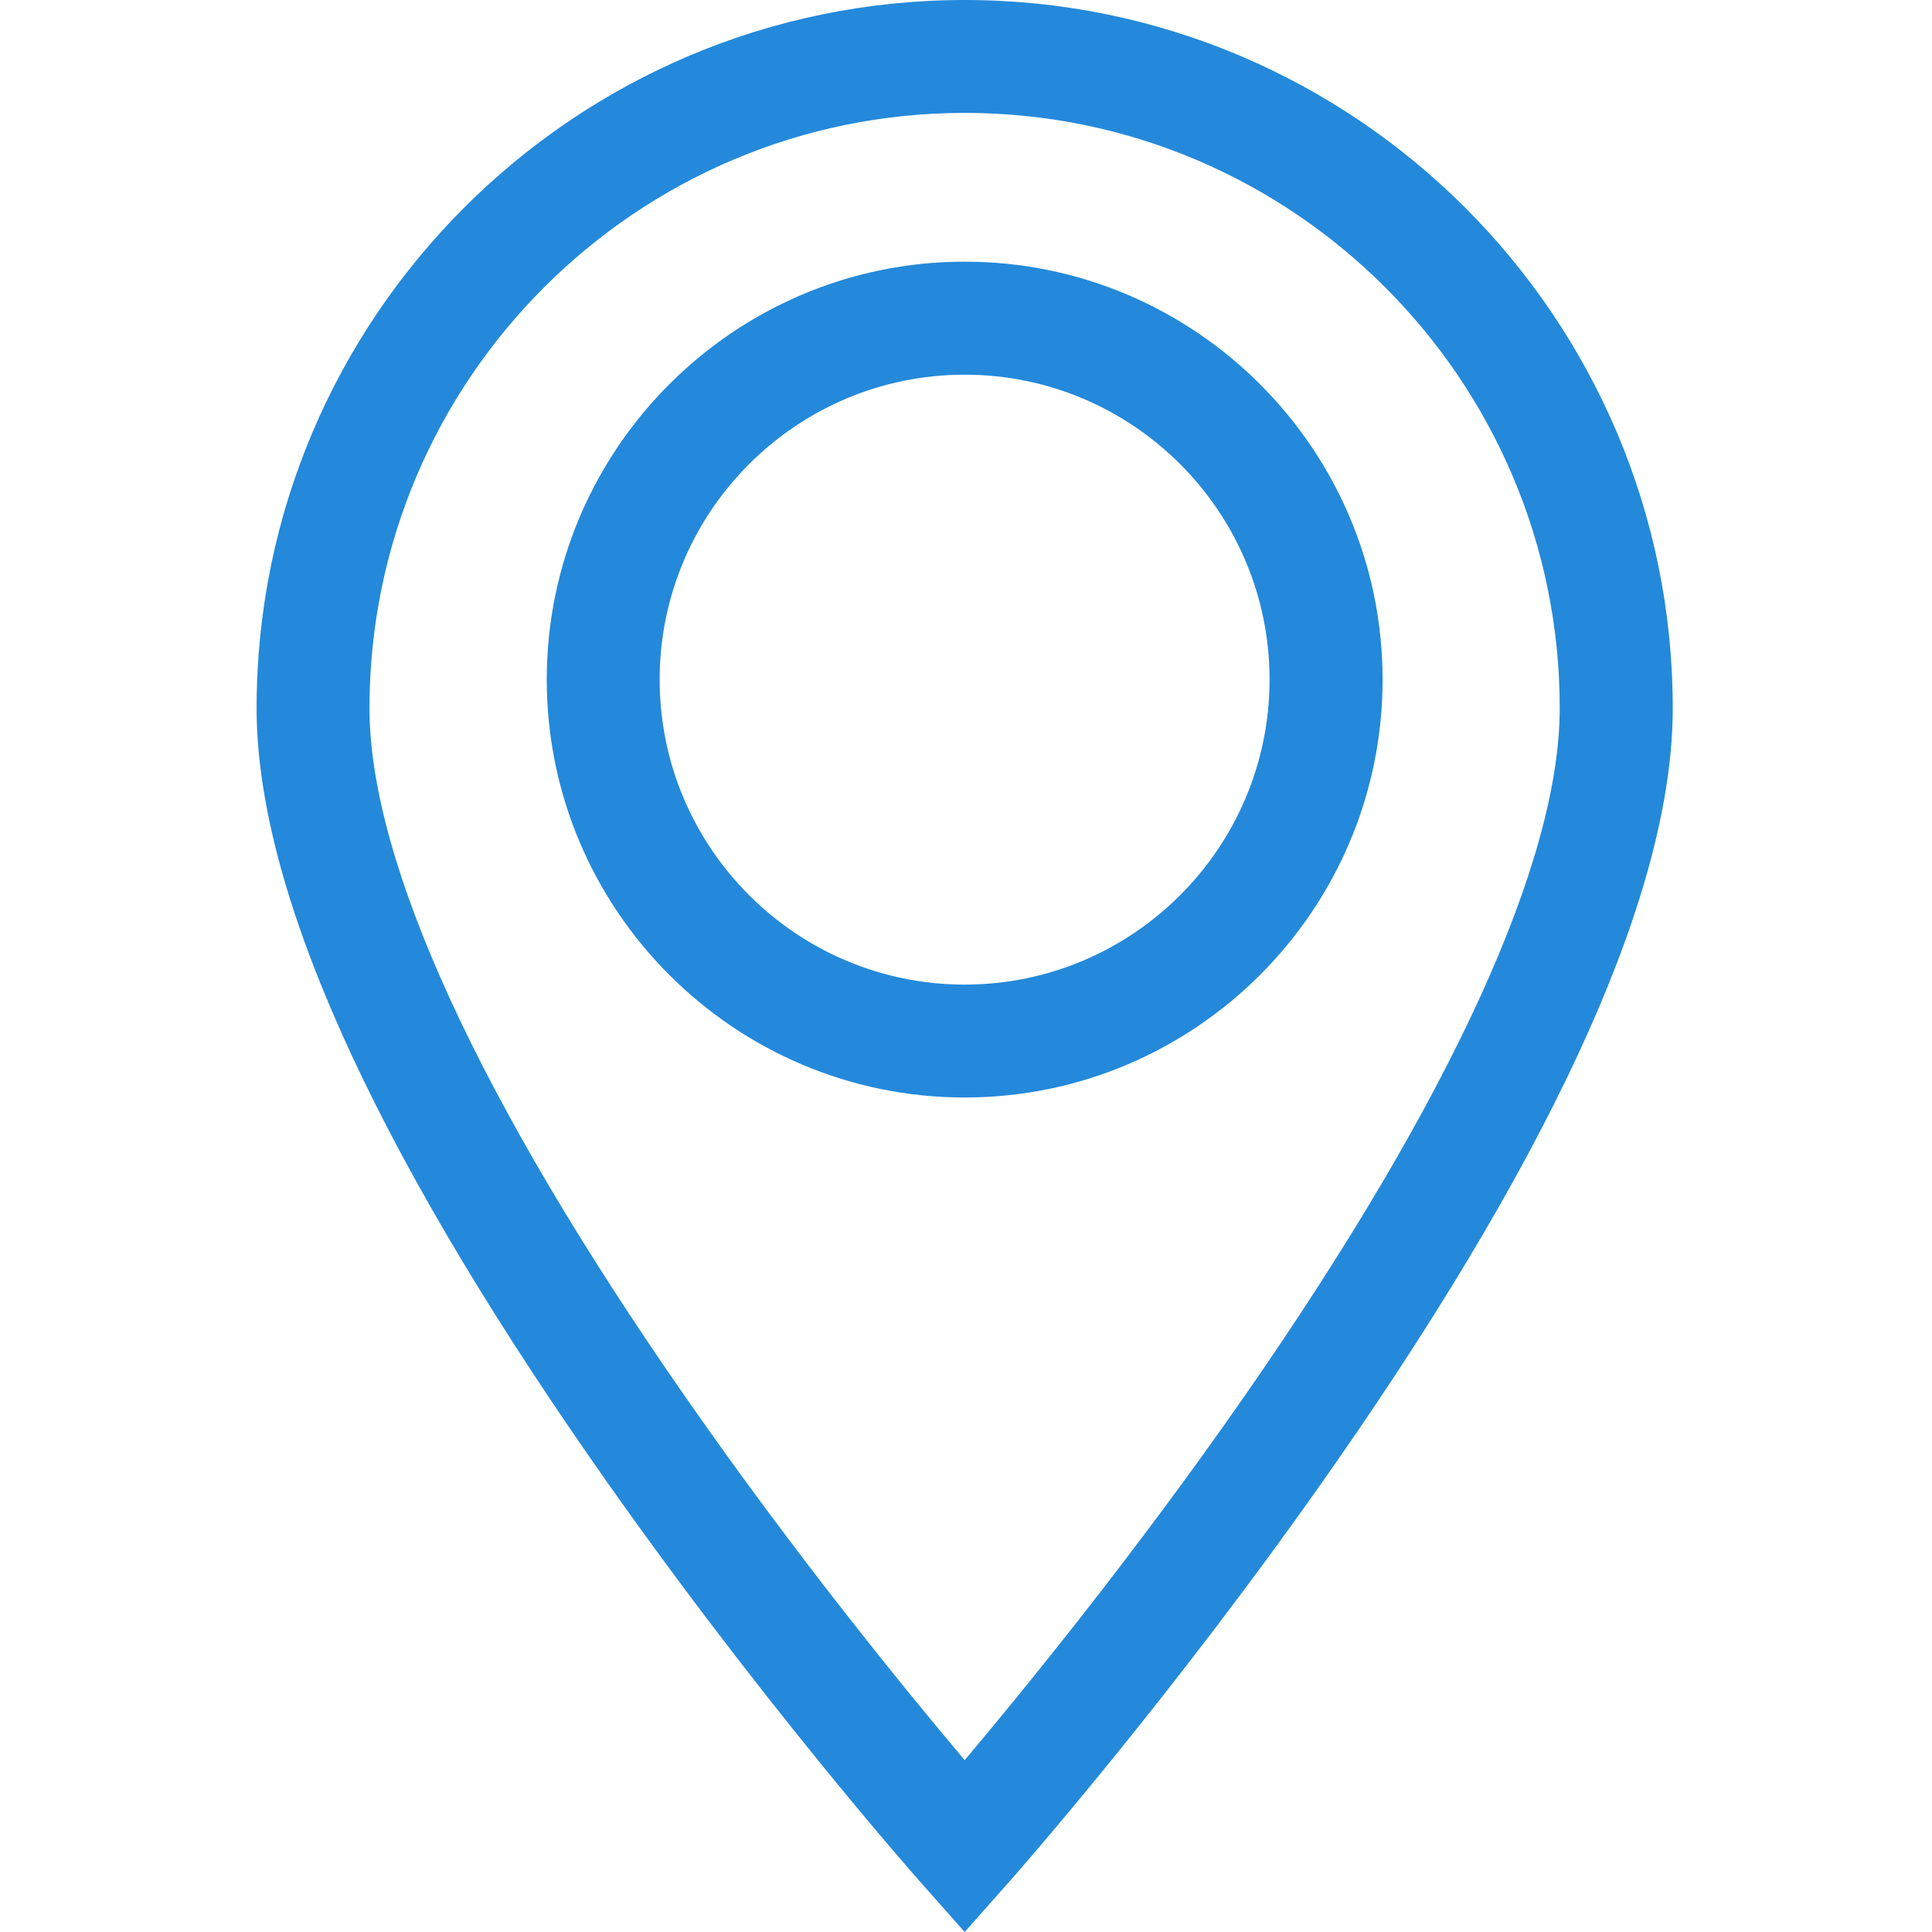 <svg width="16" height="16" viewBox="0 0 16 16" fill="none" xmlns="http://www.w3.org/2000/svg">
<path d="M7.989 0C4.755 0 2.125 2.63 2.125 5.864C2.125 7.349 3.061 9.448 4.907 12.102C6.256 14.041 7.583 15.543 7.639 15.605L7.989 16L8.339 15.605C8.395 15.543 9.722 14.041 11.071 12.102C12.917 9.448 13.853 7.349 13.853 5.864C13.853 2.63 11.222 0 7.989 0ZM10.308 11.56C9.396 12.872 8.474 14.001 7.989 14.577C7.505 14.003 6.586 12.878 5.675 11.567C3.964 9.109 3.06 7.136 3.06 5.864C3.06 3.146 5.271 0.935 7.989 0.935C10.707 0.935 12.917 3.146 12.917 5.864C12.917 7.135 12.015 9.105 10.308 11.56Z" fill="#2489DA"/>
<path d="M7.989 2.167C6.081 2.167 4.528 3.72 4.528 5.628C4.528 7.536 6.081 9.089 7.989 9.089C9.897 9.089 11.45 7.536 11.45 5.628C11.45 3.72 9.897 2.167 7.989 2.167ZM7.989 8.154C6.596 8.154 5.463 7.021 5.463 5.628C5.463 4.236 6.596 3.103 7.989 3.103C9.381 3.103 10.514 4.236 10.514 5.628C10.514 7.021 9.381 8.154 7.989 8.154Z" fill="#2489DA"/>
</svg>
